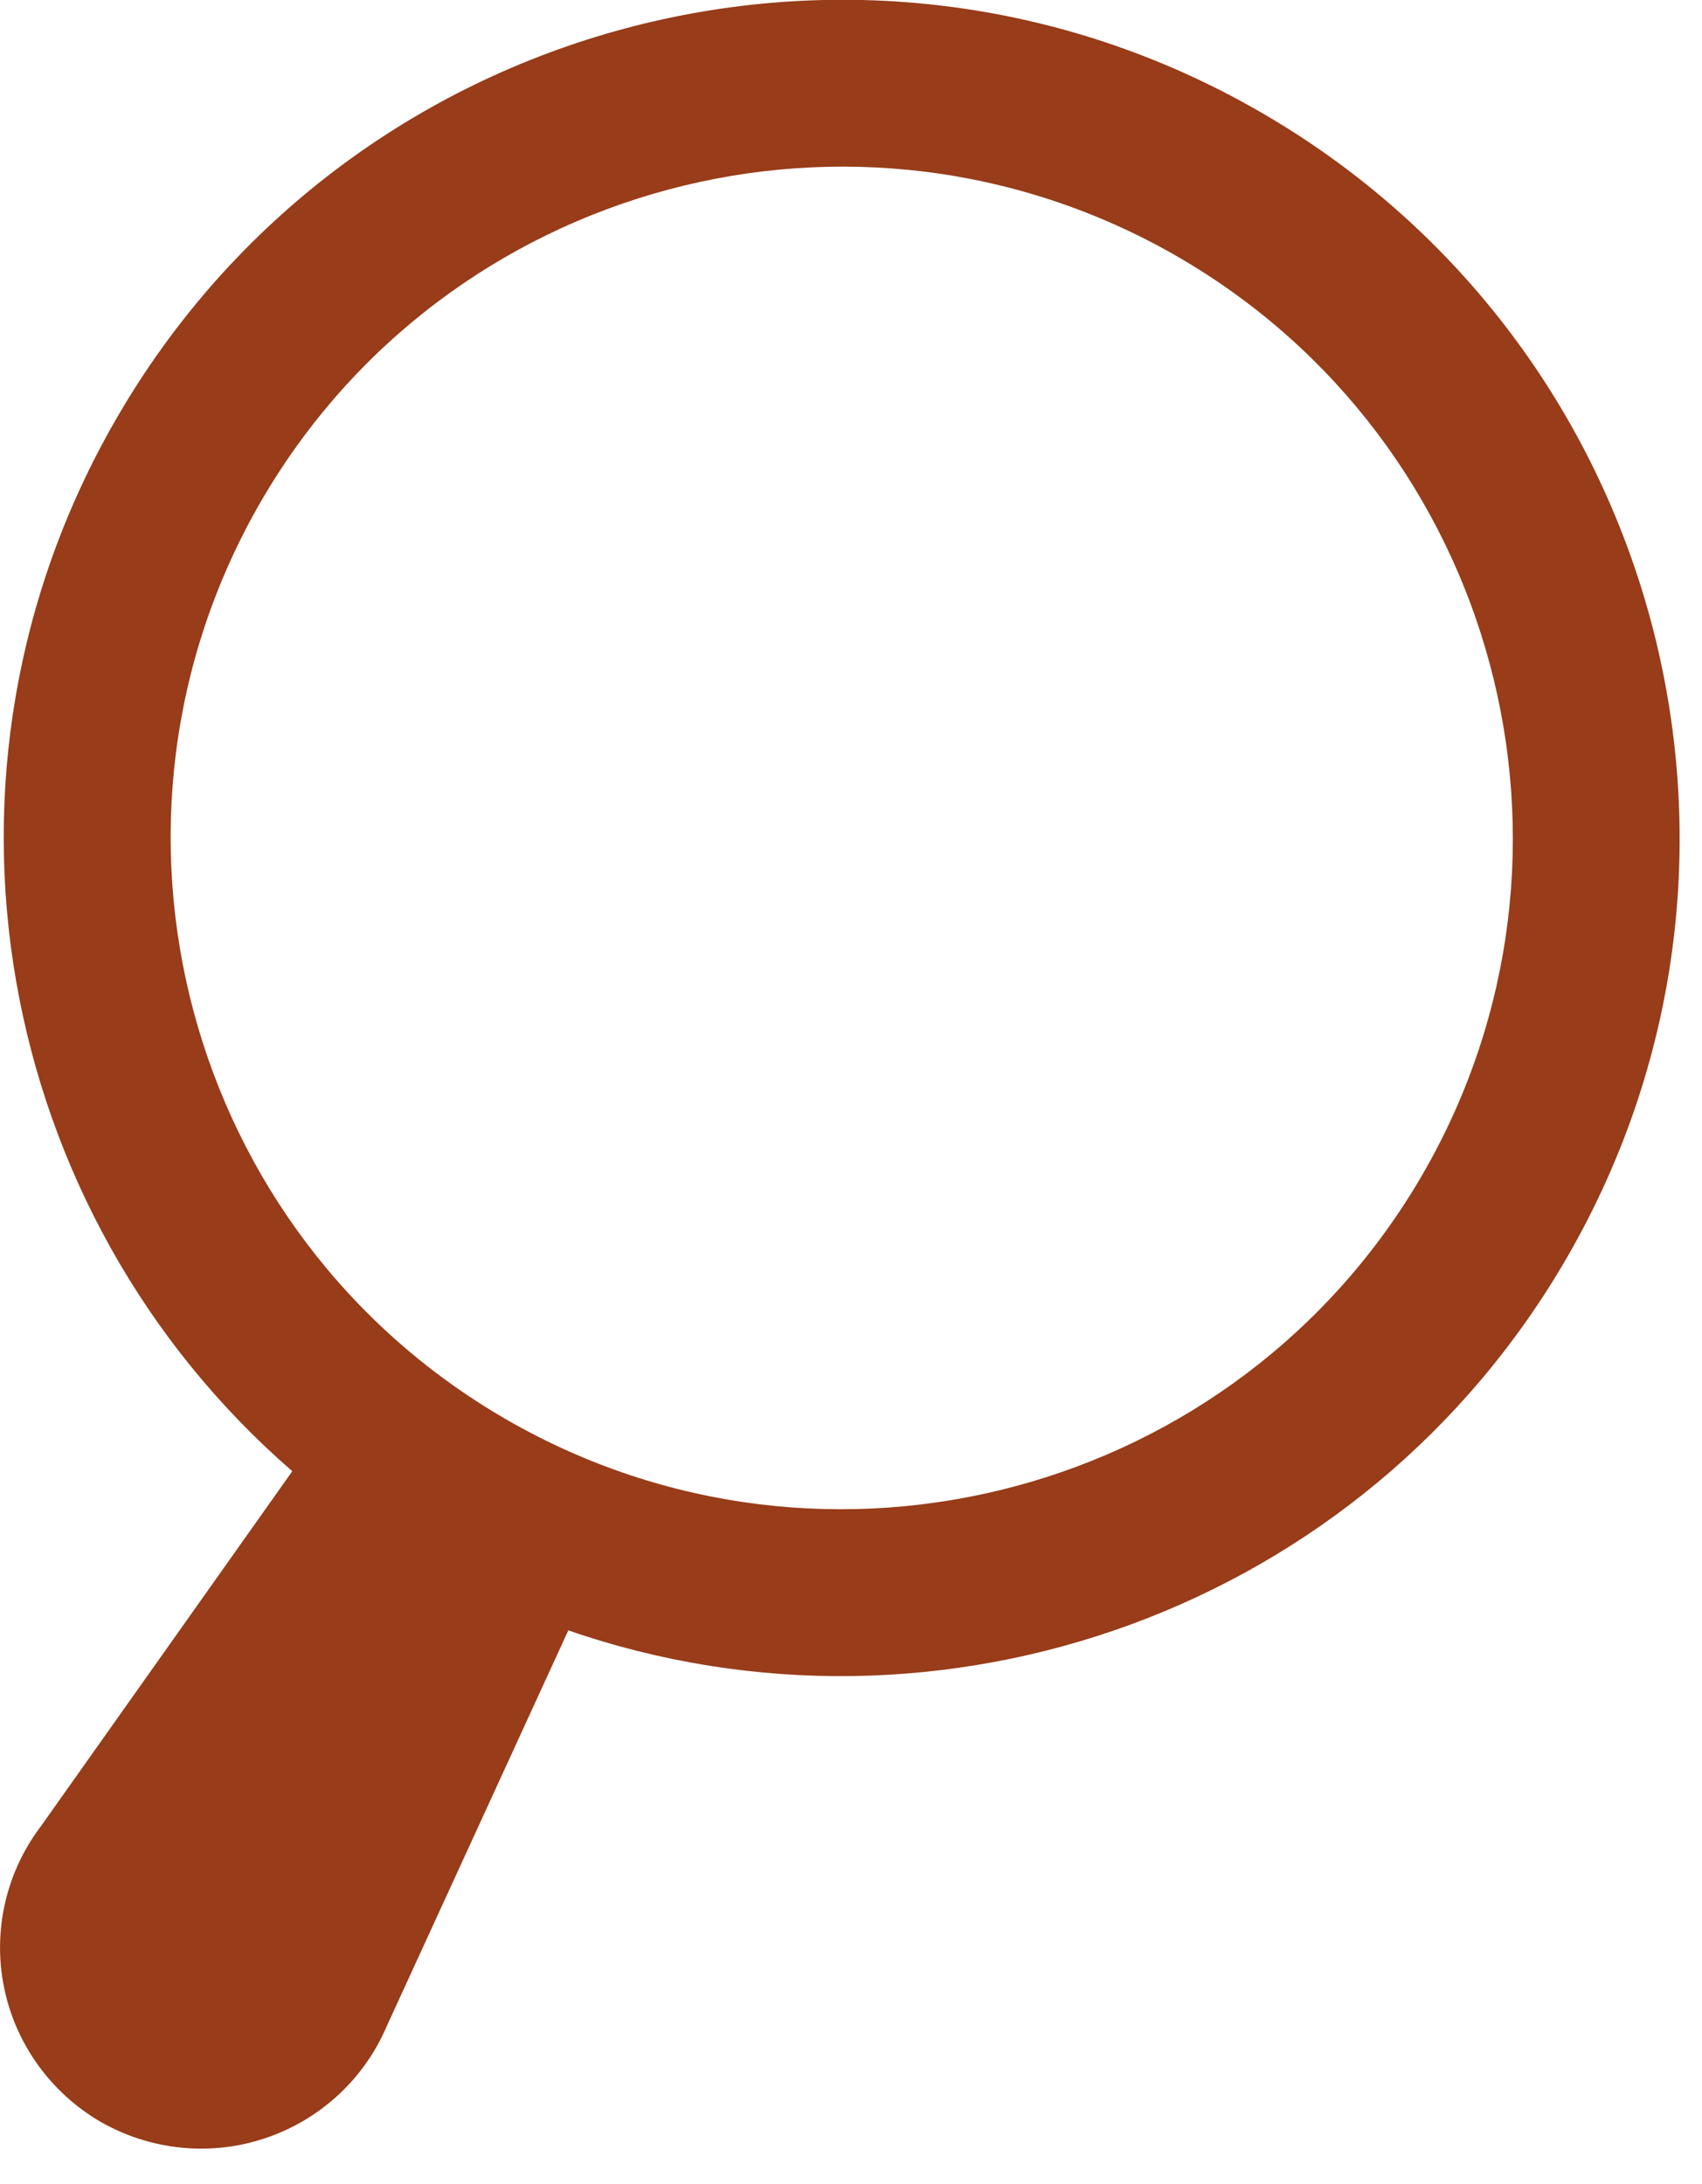 <?xml version="1.0" encoding="UTF-8" standalone="no"?>
<!DOCTYPE svg PUBLIC "-//W3C//DTD SVG 1.1//EN" "http://www.w3.org/Graphics/SVG/1.1/DTD/svg11.dtd">
<svg width="100%" height="100%" viewBox="0 0 46 59" version="1.1" xmlns="http://www.w3.org/2000/svg" xmlns:xlink="http://www.w3.org/1999/xlink" xml:space="preserve" xmlns:serif="http://www.serif.com/" style="fill-rule:evenodd;clip-rule:evenodd;stroke-linejoin:round;stroke-miterlimit:2;">
    <g transform="matrix(1,0,0,1,-2208.76,-2288.56)">
        <path d="M2216.66,2328.31L2209.86,2337.91C2208.92,2339.15 2208.56,2340.74 2208.87,2342.26C2209.18,2343.79 2210.14,2345.11 2211.48,2345.89C2211.48,2345.89 2211.48,2345.89 2211.48,2345.89C2212.83,2346.66 2214.45,2346.83 2215.93,2346.33C2217.4,2345.84 2218.6,2344.74 2219.21,2343.31L2224.12,2332.61C2234.17,2336.09 2245.61,2332.07 2251.12,2322.52C2257.37,2311.7 2253.66,2297.84 2242.83,2291.59C2232.01,2285.34 2218.15,2289.05 2211.9,2299.88C2206.38,2309.43 2208.62,2321.34 2216.66,2328.31ZM2240.58,2295.49C2249.25,2300.5 2252.22,2311.6 2247.22,2320.27C2242.21,2328.94 2231.11,2331.91 2222.44,2326.91C2213.77,2321.9 2210.8,2310.8 2215.8,2302.13C2220.81,2293.46 2231.91,2290.49 2240.58,2295.49Z" style="fill:rgb(152,60,25);fill-rule:nonzero;"/>
    </g>
</svg>
